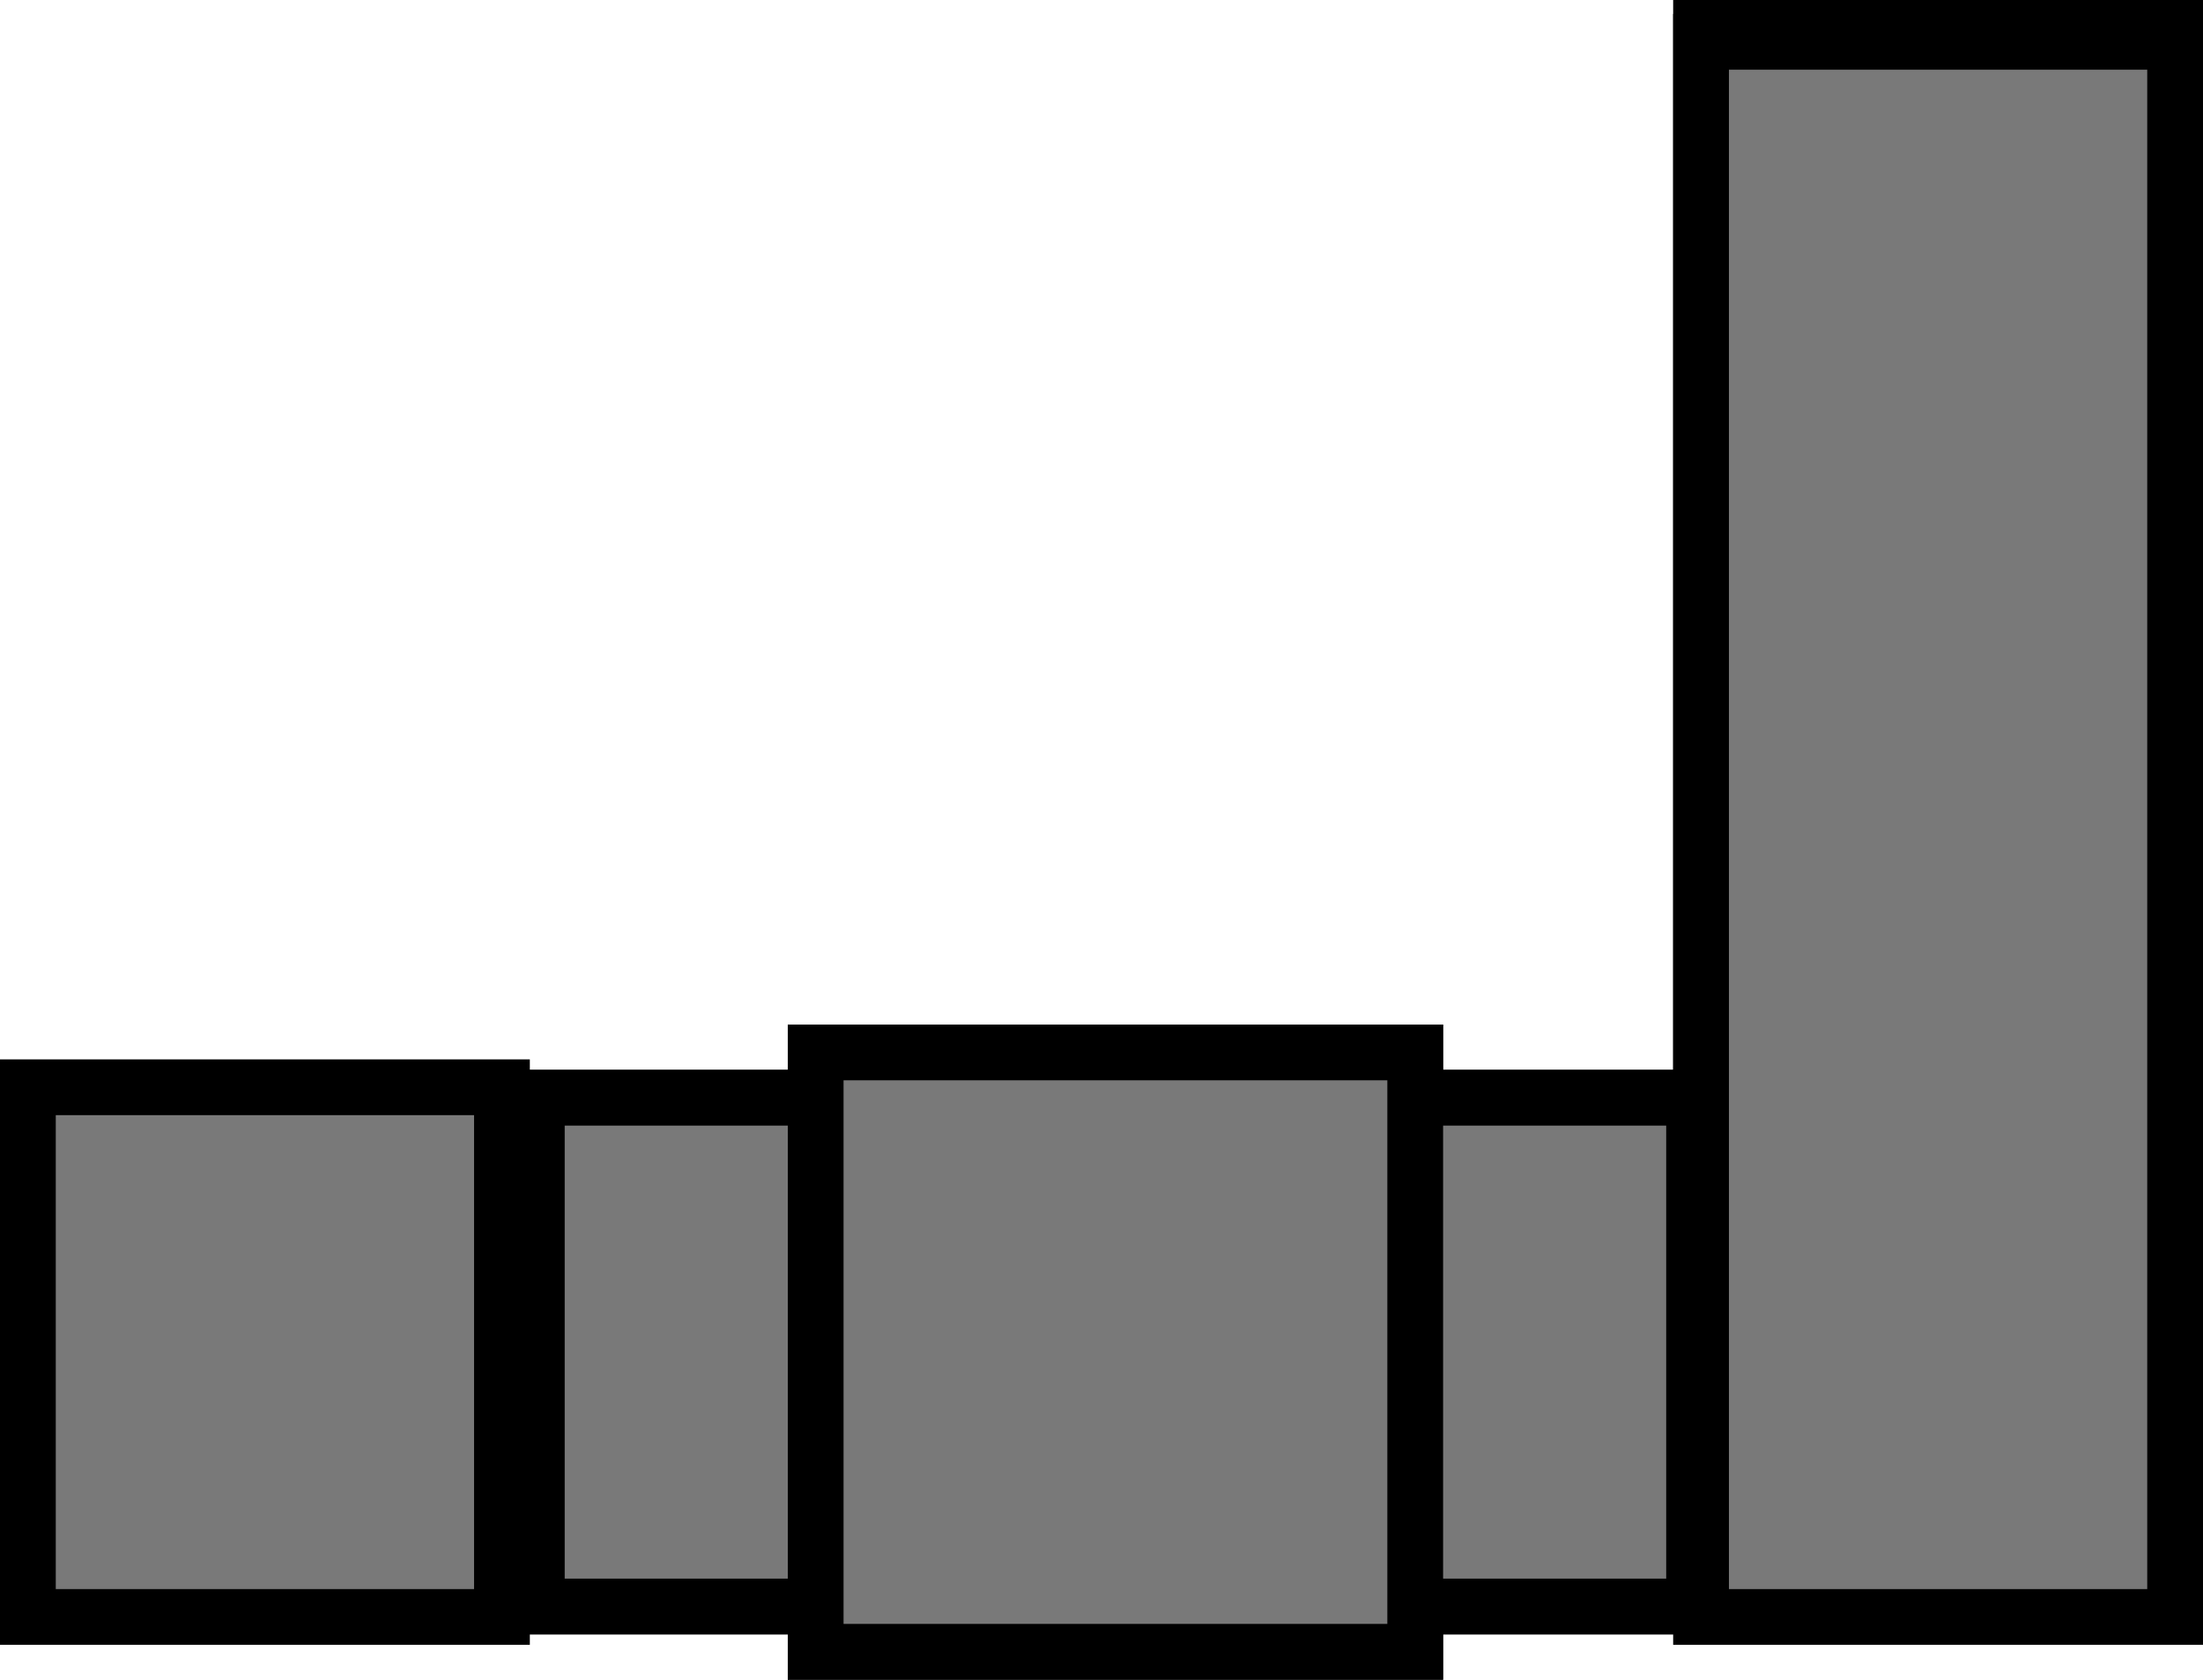 <svg version="1.1" xmlns="http://www.w3.org/2000/svg" xmlns:xlink="http://www.w3.org/1999/xlink" width="79" height="60.25" viewBox="0,0,79,60.25"><g transform="translate(-200,-131.5)"><g data-paper-data="{&quot;isPaintingLayer&quot;:true}" fill="#797979" fill-rule="nonzero" stroke="#000000" stroke-width="2" stroke-linecap="butt" stroke-linejoin="miter" stroke-miterlimit="10" stroke-dasharray="" stroke-dashoffset="0" style="mix-blend-mode: normal"><path d="M260.75,170.875v18.25h-41.5v-18.25z"/><path d="M250.75,169.25v21.5h-21.5v-21.5z"/><path d="M278,132.5v56.5h-17v-56.5z"/><path d="M260.75,170.875v18.25h-41.5v-18.25z"/><path d="M250.75,169.25v21.5h-21.5v-21.5z"/><path d="M278,133v56.5h-17v-56.5z"/><path d="M218,170.5v19h-17v-19z"/></g></g></svg>